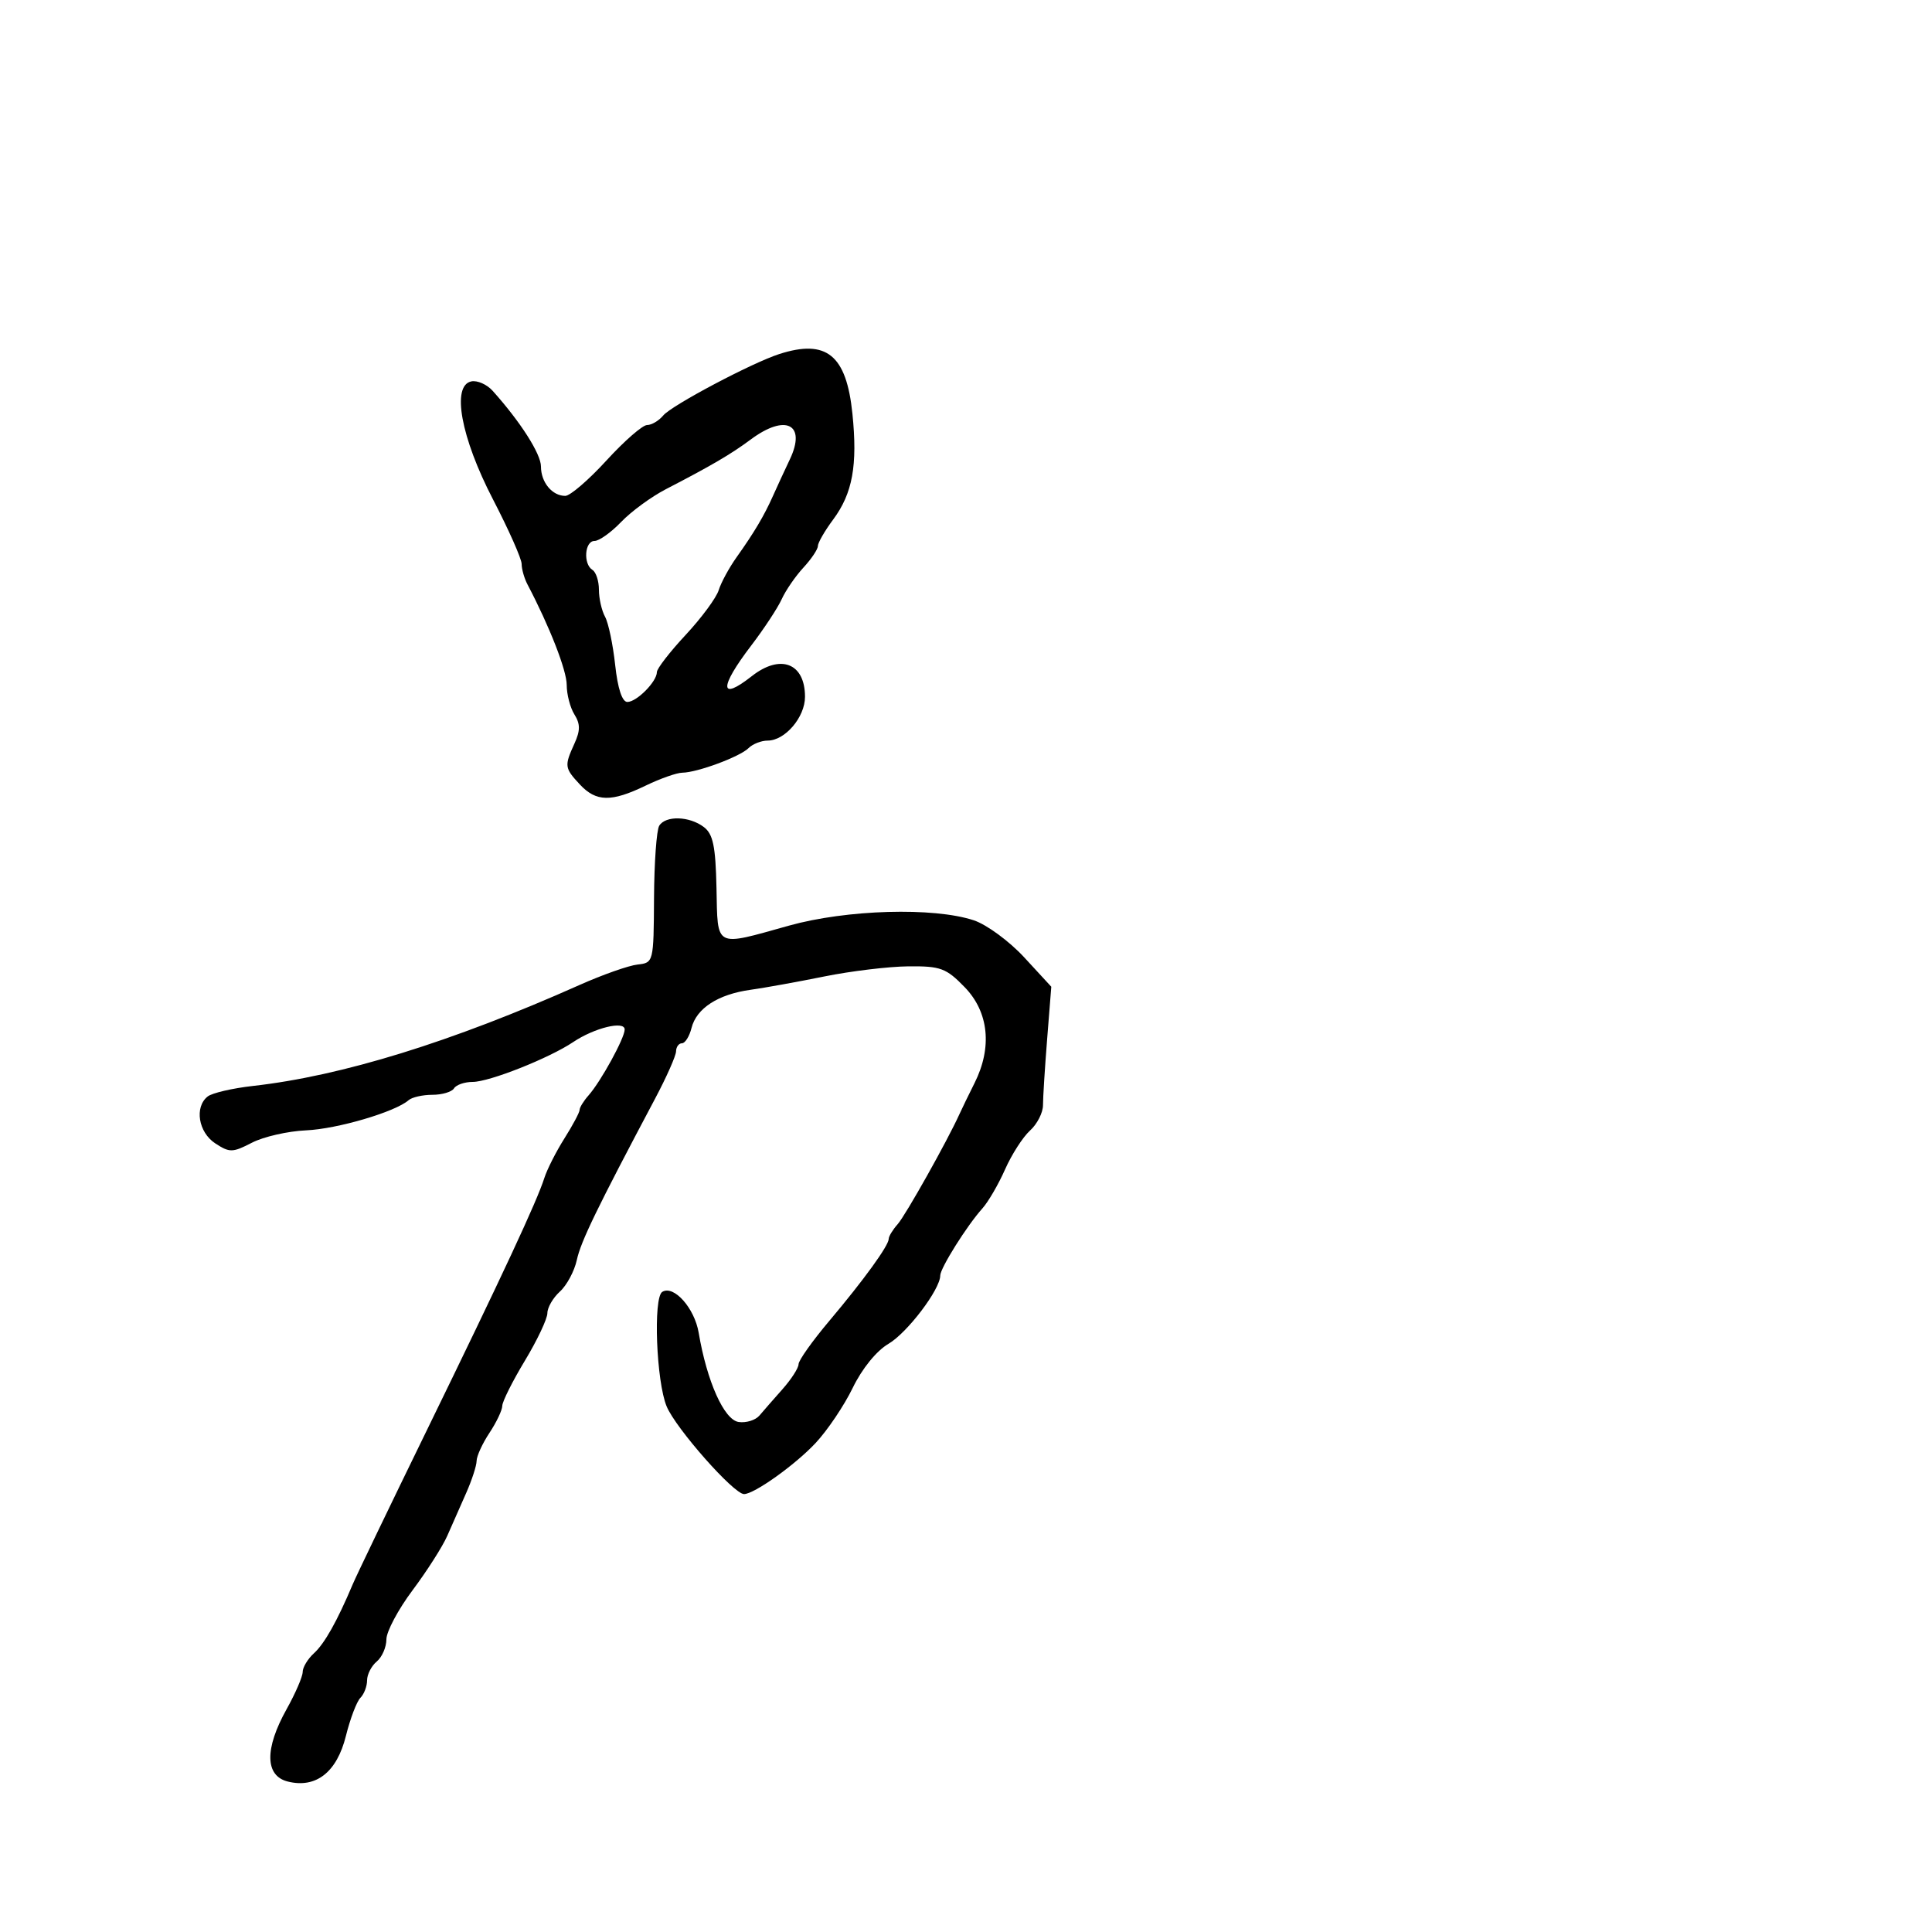 <svg xmlns="http://www.w3.org/2000/svg" width="300" height="300" viewBox="0 0 300 300" version="1.1">
	<path d="M 121 54.977 C 116.760 56.342, 104.292 62.943, 102.989 64.514 C 102.310 65.331, 101.180 66, 100.478 66 C 99.775 66, 96.939 68.475, 94.174 71.500 C 91.409 74.525, 88.529 77, 87.774 77 C 85.741 77, 84 74.895, 84 72.438 C 84 70.484, 80.825 65.509, 76.502 60.689 C 75.608 59.692, 74.117 59.033, 73.189 59.223 C 70.081 59.861, 71.559 67.922, 76.548 77.538 C 78.996 82.258, 81 86.774, 81 87.574 C 81 88.373, 81.411 89.809, 81.913 90.764 C 85.340 97.281, 88 104.097, 88 106.363 C 88 107.828, 88.537 109.888, 89.194 110.939 C 90.120 112.422, 90.120 113.441, 89.194 115.473 C 87.615 118.939, 87.657 119.255, 90.039 121.811 C 92.565 124.523, 94.923 124.567, 100.236 122 C 102.513 120.900, 105.079 119.993, 105.938 119.985 C 108.266 119.963, 114.896 117.504, 116.232 116.168 C 116.874 115.526, 118.210 115, 119.200 115 C 121.901 115, 125 111.367, 125 108.200 C 125 102.963, 121.190 101.489, 116.727 105 C 111.701 108.954, 111.658 106.775, 116.634 100.259 C 118.633 97.641, 120.770 94.392, 121.384 93.038 C 121.998 91.683, 123.513 89.480, 124.750 88.142 C 125.987 86.803, 127 85.294, 127 84.787 C 127 84.281, 128.065 82.434, 129.366 80.683 C 132.391 76.612, 133.184 72.256, 132.362 64.226 C 131.429 55.121, 128.346 52.612, 121 54.977 M 116.568 68.248 C 113.533 70.509, 110.423 72.330, 103.398 75.961 C 101.143 77.127, 98.021 79.413, 96.461 81.040 C 94.902 82.668, 93.035 84, 92.313 84 C 90.781 84, 90.531 87.592, 92 88.500 C 92.550 88.840, 93 90.223, 93 91.573 C 93 92.923, 93.428 94.809, 93.951 95.764 C 94.474 96.719, 95.181 100.088, 95.523 103.250 C 95.919 106.914, 96.606 109, 97.417 109 C 98.869 109, 102 105.833, 102 104.365 C 102 103.827, 104.009 101.229, 106.465 98.593 C 108.920 95.956, 111.229 92.831, 111.596 91.649 C 111.962 90.467, 113.216 88.159, 114.381 86.521 C 117.123 82.666, 118.651 80.090, 120.022 77.015 C 120.631 75.648, 121.816 73.083, 122.655 71.315 C 125.248 65.850, 121.990 64.208, 116.568 68.248 M 102.365 128.219 C 101.950 128.890, 101.586 133.952, 101.556 139.469 C 101.500 149.412, 101.478 149.502, 99 149.773 C 97.625 149.924, 93.575 151.351, 90 152.944 C 70.109 161.811, 53.083 167.075, 39.283 168.624 C 36.102 168.981, 32.938 169.716, 32.250 170.259 C 30.168 171.901, 30.800 175.823, 33.424 177.542 C 35.648 178.999, 36.118 178.991, 39.119 177.439 C 40.918 176.508, 44.704 175.644, 47.532 175.519 C 52.390 175.303, 61.373 172.659, 63.450 170.835 C 63.973 170.376, 65.633 170, 67.141 170 C 68.649 170, 70.160 169.550, 70.500 169 C 70.840 168.450, 72.140 168, 73.389 168 C 75.979 168, 85.271 164.318, 89 161.814 C 92.295 159.602, 97 158.453, 97 159.861 C 97 161.187, 93.305 167.926, 91.399 170.079 C 90.629 170.947, 90 171.968, 90 172.349 C 90 172.729, 88.941 174.718, 87.646 176.770 C 86.351 178.821, 84.947 181.589, 84.525 182.920 C 83.384 186.516, 78.044 197.981, 66.322 222 C 60.551 233.825, 55.355 244.625, 54.775 246 C 52.351 251.743, 50.397 255.219, 48.750 256.718 C 47.788 257.593, 47 258.899, 47 259.620 C 47 260.340, 45.875 262.944, 44.500 265.407 C 41.073 271.544, 41.141 275.746, 44.681 276.635 C 49.066 277.735, 52.311 275.191, 53.712 269.554 C 54.379 266.871, 55.392 264.208, 55.962 263.638 C 56.533 263.067, 57 261.845, 57 260.922 C 57 260, 57.675 258.685, 58.500 258 C 59.325 257.315, 60 255.766, 60 254.558 C 60 253.350, 61.828 249.917, 64.063 246.931 C 66.298 243.944, 68.719 240.150, 69.444 238.500 C 70.169 236.850, 71.491 233.857, 72.381 231.849 C 73.272 229.841, 74.003 227.591, 74.007 226.849 C 74.010 226.107, 74.907 224.150, 76 222.500 C 77.093 220.850, 77.990 218.960, 77.993 218.300 C 77.997 217.640, 79.574 214.490, 81.497 211.300 C 83.421 208.110, 84.996 204.782, 84.997 203.905 C 84.999 203.028, 85.874 201.519, 86.943 200.551 C 88.012 199.584, 89.194 197.377, 89.569 195.646 C 90.192 192.769, 92.692 187.617, 101.728 170.585 C 103.504 167.238, 104.966 163.938, 104.978 163.250 C 104.990 162.563, 105.401 162, 105.892 162 C 106.382 162, 107.052 160.930, 107.380 159.623 C 108.146 156.570, 111.496 154.400, 116.521 153.699 C 118.710 153.394, 123.875 152.460, 128 151.625 C 132.125 150.789, 137.999 150.082, 141.054 150.053 C 146.056 150.005, 146.925 150.328, 149.804 153.298 C 153.539 157.152, 154.103 162.637, 151.331 168.169 C 150.413 170.001, 149.357 172.175, 148.984 173 C 147.122 177.121, 140.628 188.693, 139.399 190.079 C 138.630 190.947, 138 191.978, 138 192.369 C 138 193.416, 134.152 198.726, 128.750 205.136 C 126.137 208.235, 124 211.250, 124 211.834 C 124 212.419, 122.882 214.158, 121.516 215.698 C 120.149 217.239, 118.532 219.088, 117.923 219.807 C 117.313 220.526, 115.863 220.976, 114.700 220.807 C 112.439 220.479, 109.770 214.519, 108.490 206.941 C 107.843 203.113, 104.620 199.499, 102.837 200.601 C 101.407 201.484, 101.908 214.536, 103.520 218.393 C 104.950 221.815, 113.941 232, 115.533 232 C 117.113 232, 123.456 227.477, 126.638 224.081 C 128.484 222.111, 131.083 218.250, 132.415 215.500 C 133.856 212.526, 136.100 209.759, 137.955 208.672 C 140.888 206.952, 146 200.212, 146 198.064 C 146 196.918, 150.149 190.308, 152.539 187.649 C 153.453 186.631, 155.040 183.903, 156.065 181.587 C 157.089 179.271, 158.834 176.555, 159.941 175.553 C 161.049 174.551, 161.955 172.779, 161.955 171.615 C 161.954 170.452, 162.244 165.837, 162.599 161.360 L 163.244 153.220 159.042 148.661 C 156.730 146.154, 153.202 143.562, 151.200 142.901 C 144.957 140.841, 131.456 141.233, 122.500 143.735 C 110.843 146.991, 111.457 147.310, 111.256 137.891 C 111.118 131.402, 110.725 129.510, 109.292 128.423 C 107.046 126.719, 103.359 126.611, 102.365 128.219" stroke="none" fill="black" fill-rule="evenodd"/>
</svg>